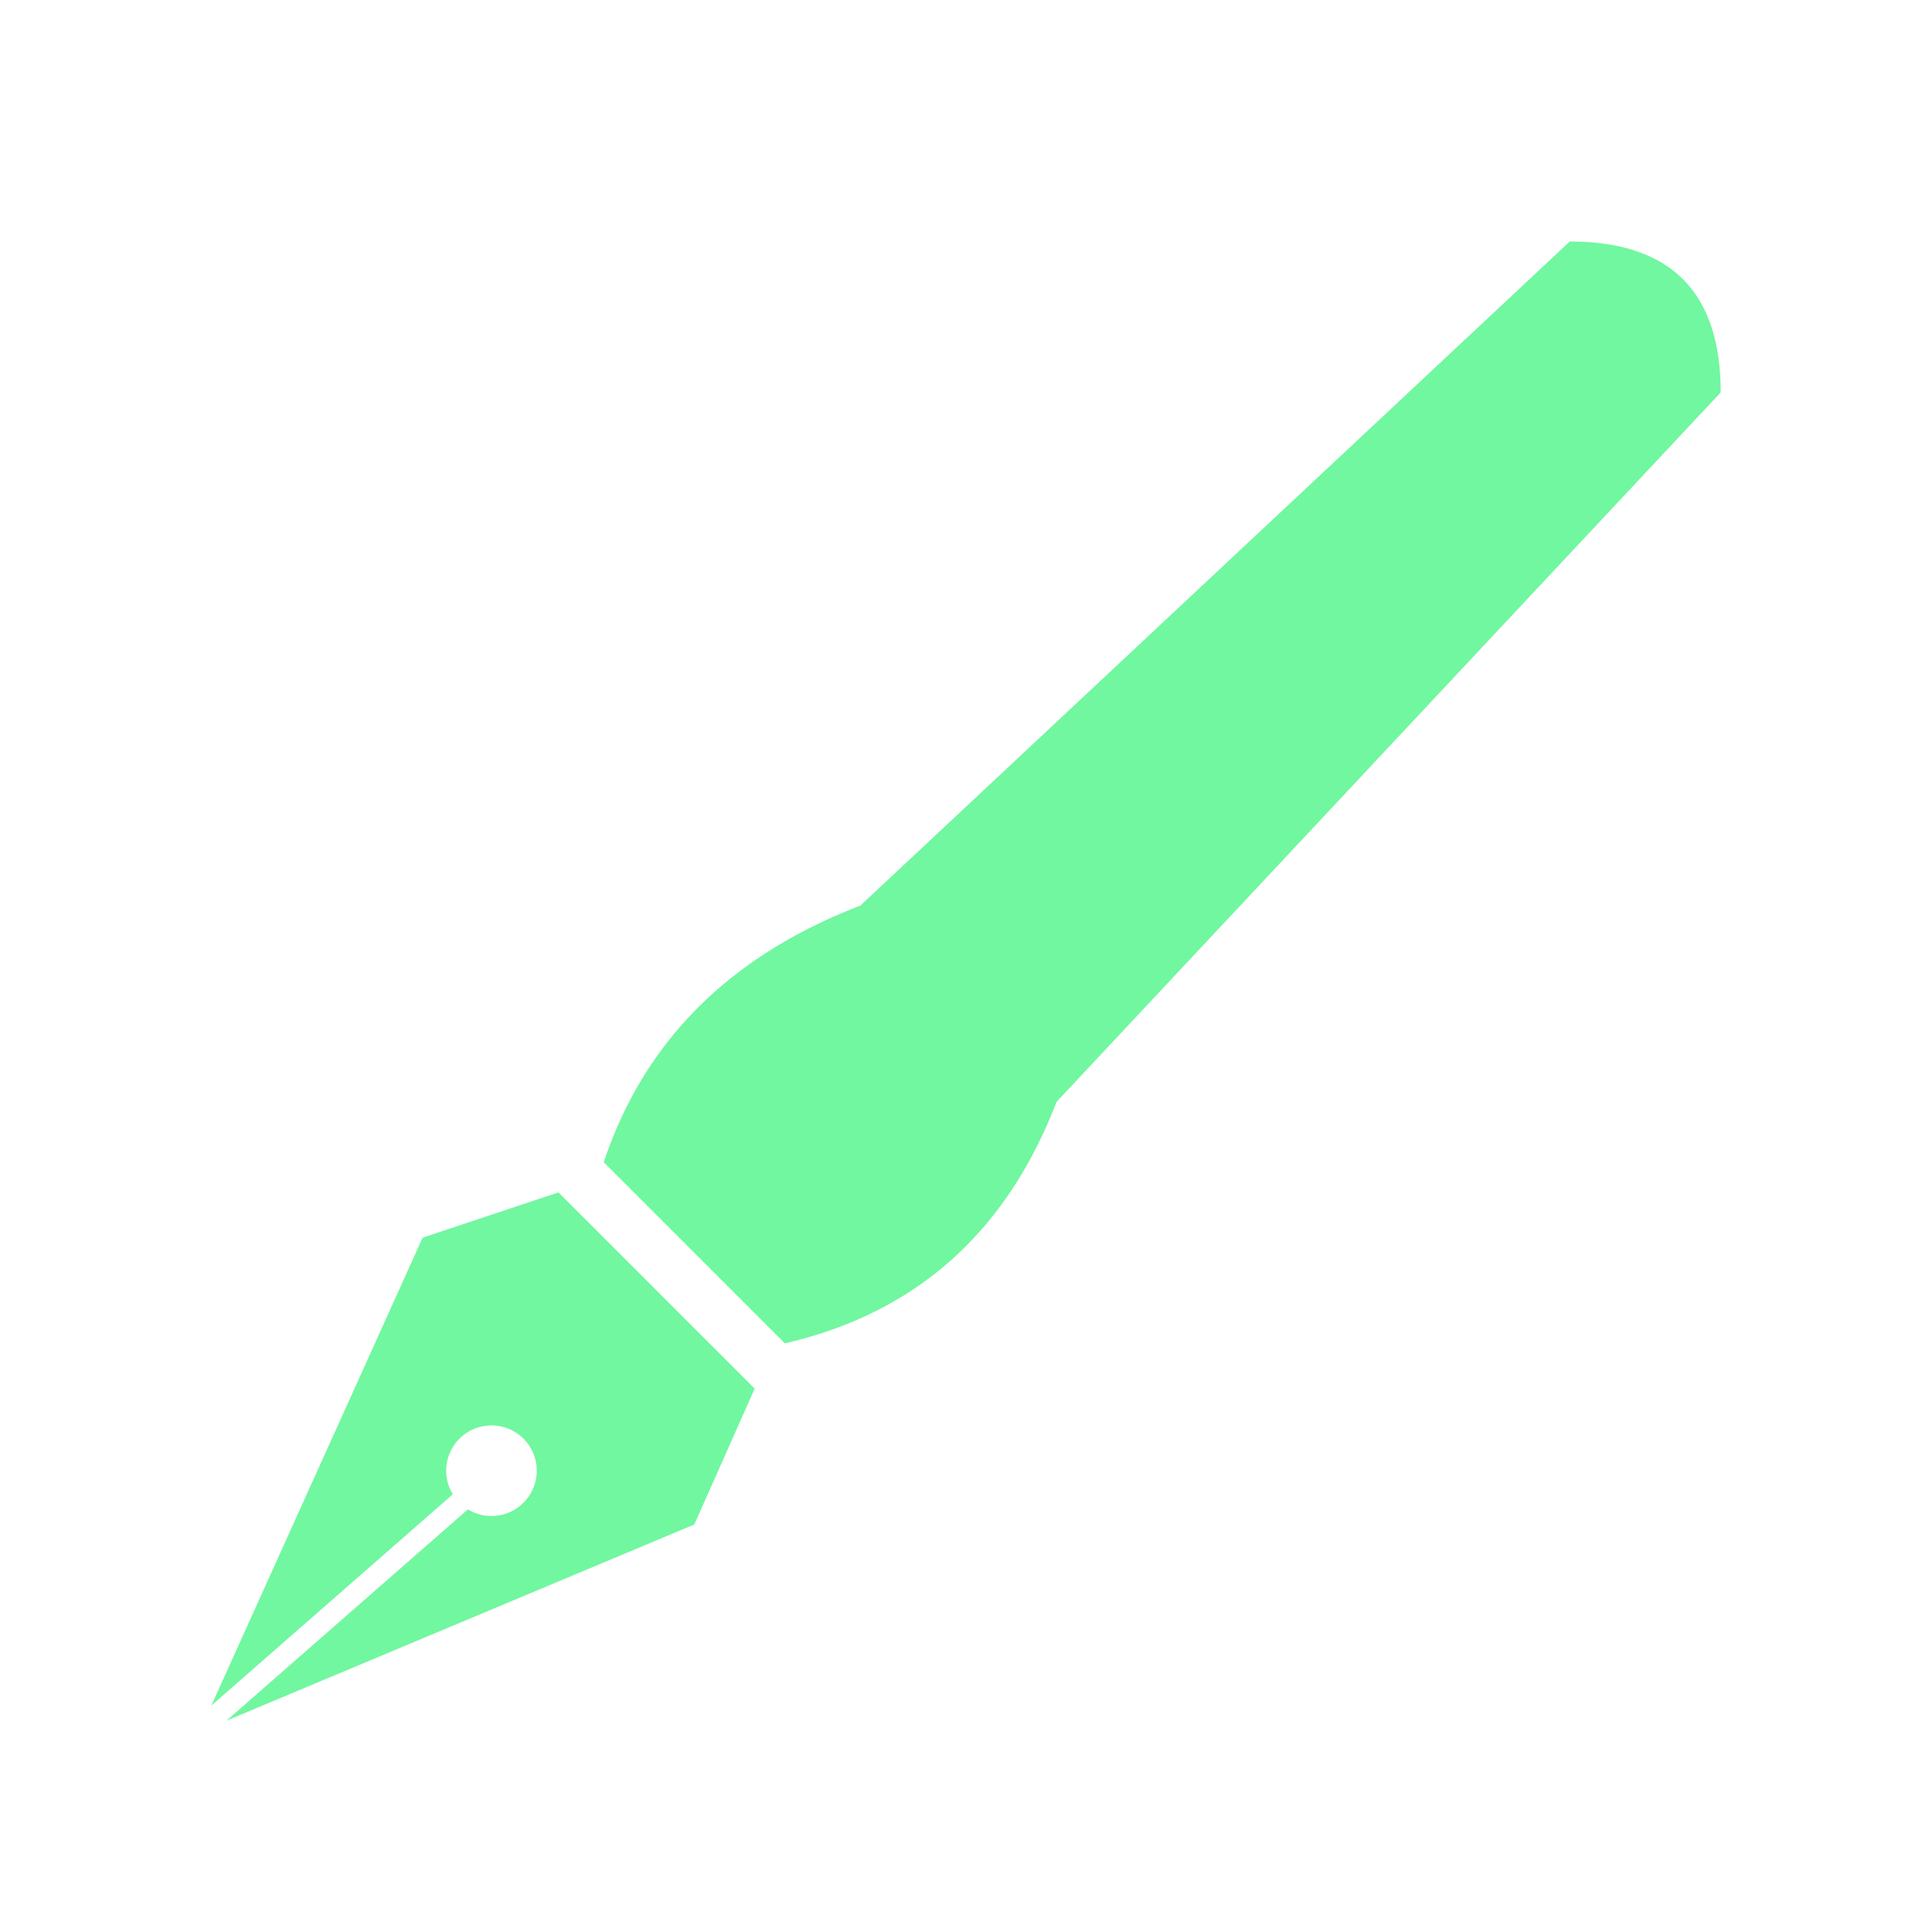 <svg xmlns="http://www.w3.org/2000/svg" viewBox="0 0 128 128" fill="#71F79F" stroke="none"><path d="M28 82 14 113 30 99a3 3 0 111 1L15 114l31-13 4-9L37 79Zm86-56q0-10-10-10L57 60Q44 65 40 77L52 89q13-3 18-16Z"/></svg>
